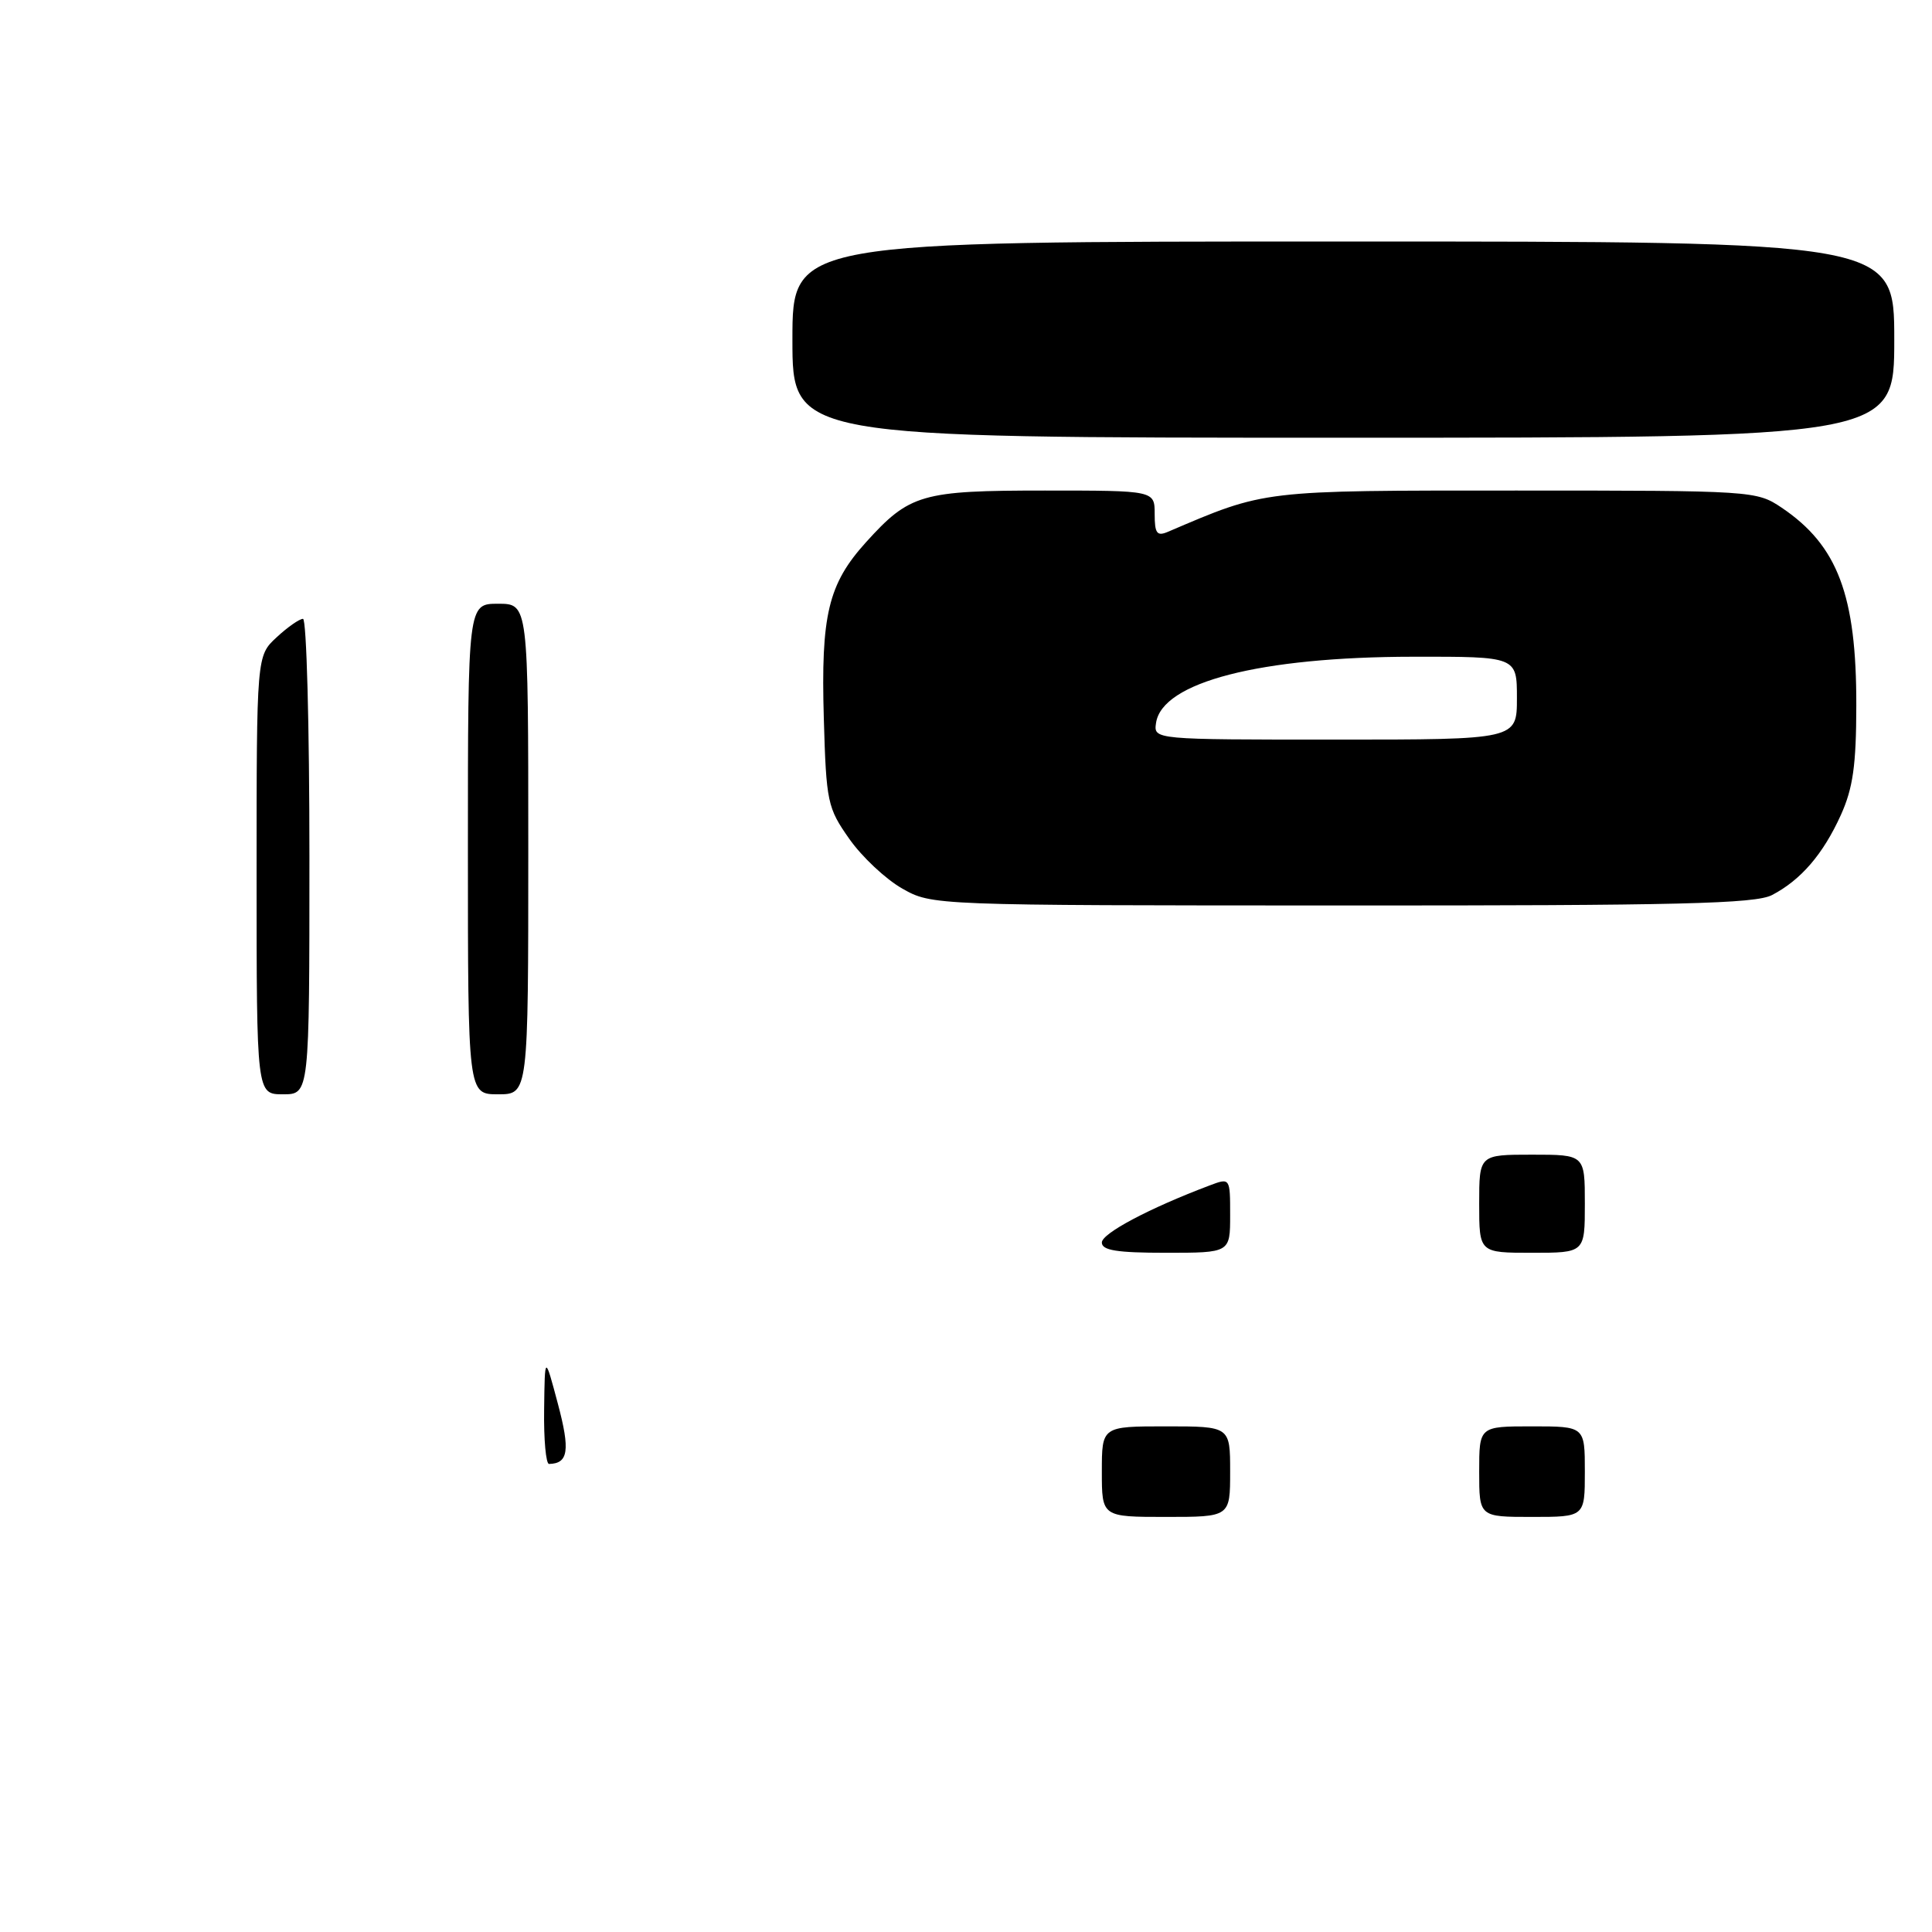 <?xml version="1.0" encoding="UTF-8" standalone="no"?>
<!DOCTYPE svg PUBLIC "-//W3C//DTD SVG 1.1//EN" "http://www.w3.org/Graphics/SVG/1.1/DTD/svg11.dtd" >
<svg xmlns="http://www.w3.org/2000/svg" xmlns:xlink="http://www.w3.org/1999/xlink" version="1.1" viewBox="0 0 256 256">
 <g >
 <path fill="currentColor"
d=" M 234.80 118.60 C 238.63 116.60 241.56 113.20 243.92 108.00 C 245.53 104.44 245.96 101.40 245.97 93.50 C 246.00 78.88 243.51 72.28 236.08 67.27 C 232.74 65.03 232.32 65.00 200.90 65.00 C 166.93 65.00 167.79 64.90 154.75 70.47 C 153.30 71.09 153.00 70.68 153.00 68.11 C 153.00 65.00 153.00 65.00 138.45 65.00 C 122.09 65.00 120.54 65.45 114.73 71.87 C 109.74 77.40 108.76 81.50 109.16 95.20 C 109.48 106.29 109.64 107.04 112.54 111.16 C 114.21 113.54 117.36 116.49 119.54 117.73 C 123.50 119.97 123.50 119.97 177.80 119.98 C 222.51 120.00 232.58 119.75 234.80 118.60 Z  M 251.00 45.00 C 251.00 32.00 251.00 32.00 178.00 32.00 C 105.00 32.00 105.00 32.00 105.00 45.00 C 105.00 58.00 105.00 58.00 178.00 58.00 C 251.00 58.00 251.00 58.00 251.00 45.00 Z  M 146.00 195.00 C 146.00 189.00 146.00 189.00 154.50 189.00 C 163.00 189.00 163.00 189.00 163.00 195.00 C 163.00 201.00 163.00 201.00 154.50 201.00 C 146.00 201.00 146.00 201.00 146.00 195.00 Z  M 196.00 195.00 C 196.00 189.00 196.00 189.00 203.00 189.00 C 210.00 189.00 210.00 189.00 210.00 195.00 C 210.00 201.00 210.00 201.00 203.00 201.00 C 196.00 201.00 196.00 201.00 196.00 195.00 Z  M 72.10 186.75 C 72.19 179.50 72.19 179.50 73.92 186.00 C 75.57 192.19 75.31 193.93 72.75 193.98 C 72.34 193.99 72.04 190.74 72.10 186.75 Z  M 146.00 164.64 C 146.00 163.43 152.30 160.09 160.25 157.09 C 163.00 156.05 163.00 156.05 163.00 161.02 C 163.00 166.00 163.00 166.00 154.50 166.00 C 147.99 166.00 146.00 165.68 146.00 164.64 Z  M 196.00 159.50 C 196.00 153.00 196.00 153.00 203.00 153.00 C 210.00 153.00 210.00 153.00 210.00 159.50 C 210.00 166.00 210.00 166.00 203.00 166.00 C 196.00 166.00 196.00 166.00 196.00 159.50 Z  M 34.00 115.95 C 34.00 86.90 34.00 86.90 36.65 84.45 C 38.10 83.10 39.68 82.00 40.15 82.00 C 40.62 82.00 41.00 96.17 41.00 113.50 C 41.00 145.00 41.00 145.00 37.50 145.00 C 34.00 145.00 34.00 145.00 34.00 115.95 Z  M 62.00 112.50 C 62.00 80.00 62.00 80.00 66.00 80.00 C 70.00 80.00 70.00 80.00 70.00 112.50 C 70.00 145.00 70.00 145.00 66.00 145.00 C 62.00 145.00 62.00 145.00 62.00 112.50 Z  M 153.18 95.80 C 153.97 90.39 166.95 87.04 187.25 87.02 C 201.00 87.00 201.00 87.00 201.00 92.50 C 201.00 98.00 201.00 98.00 176.93 98.00 C 152.86 98.00 152.86 98.00 153.18 95.80 Z "/>
</g>
</svg>